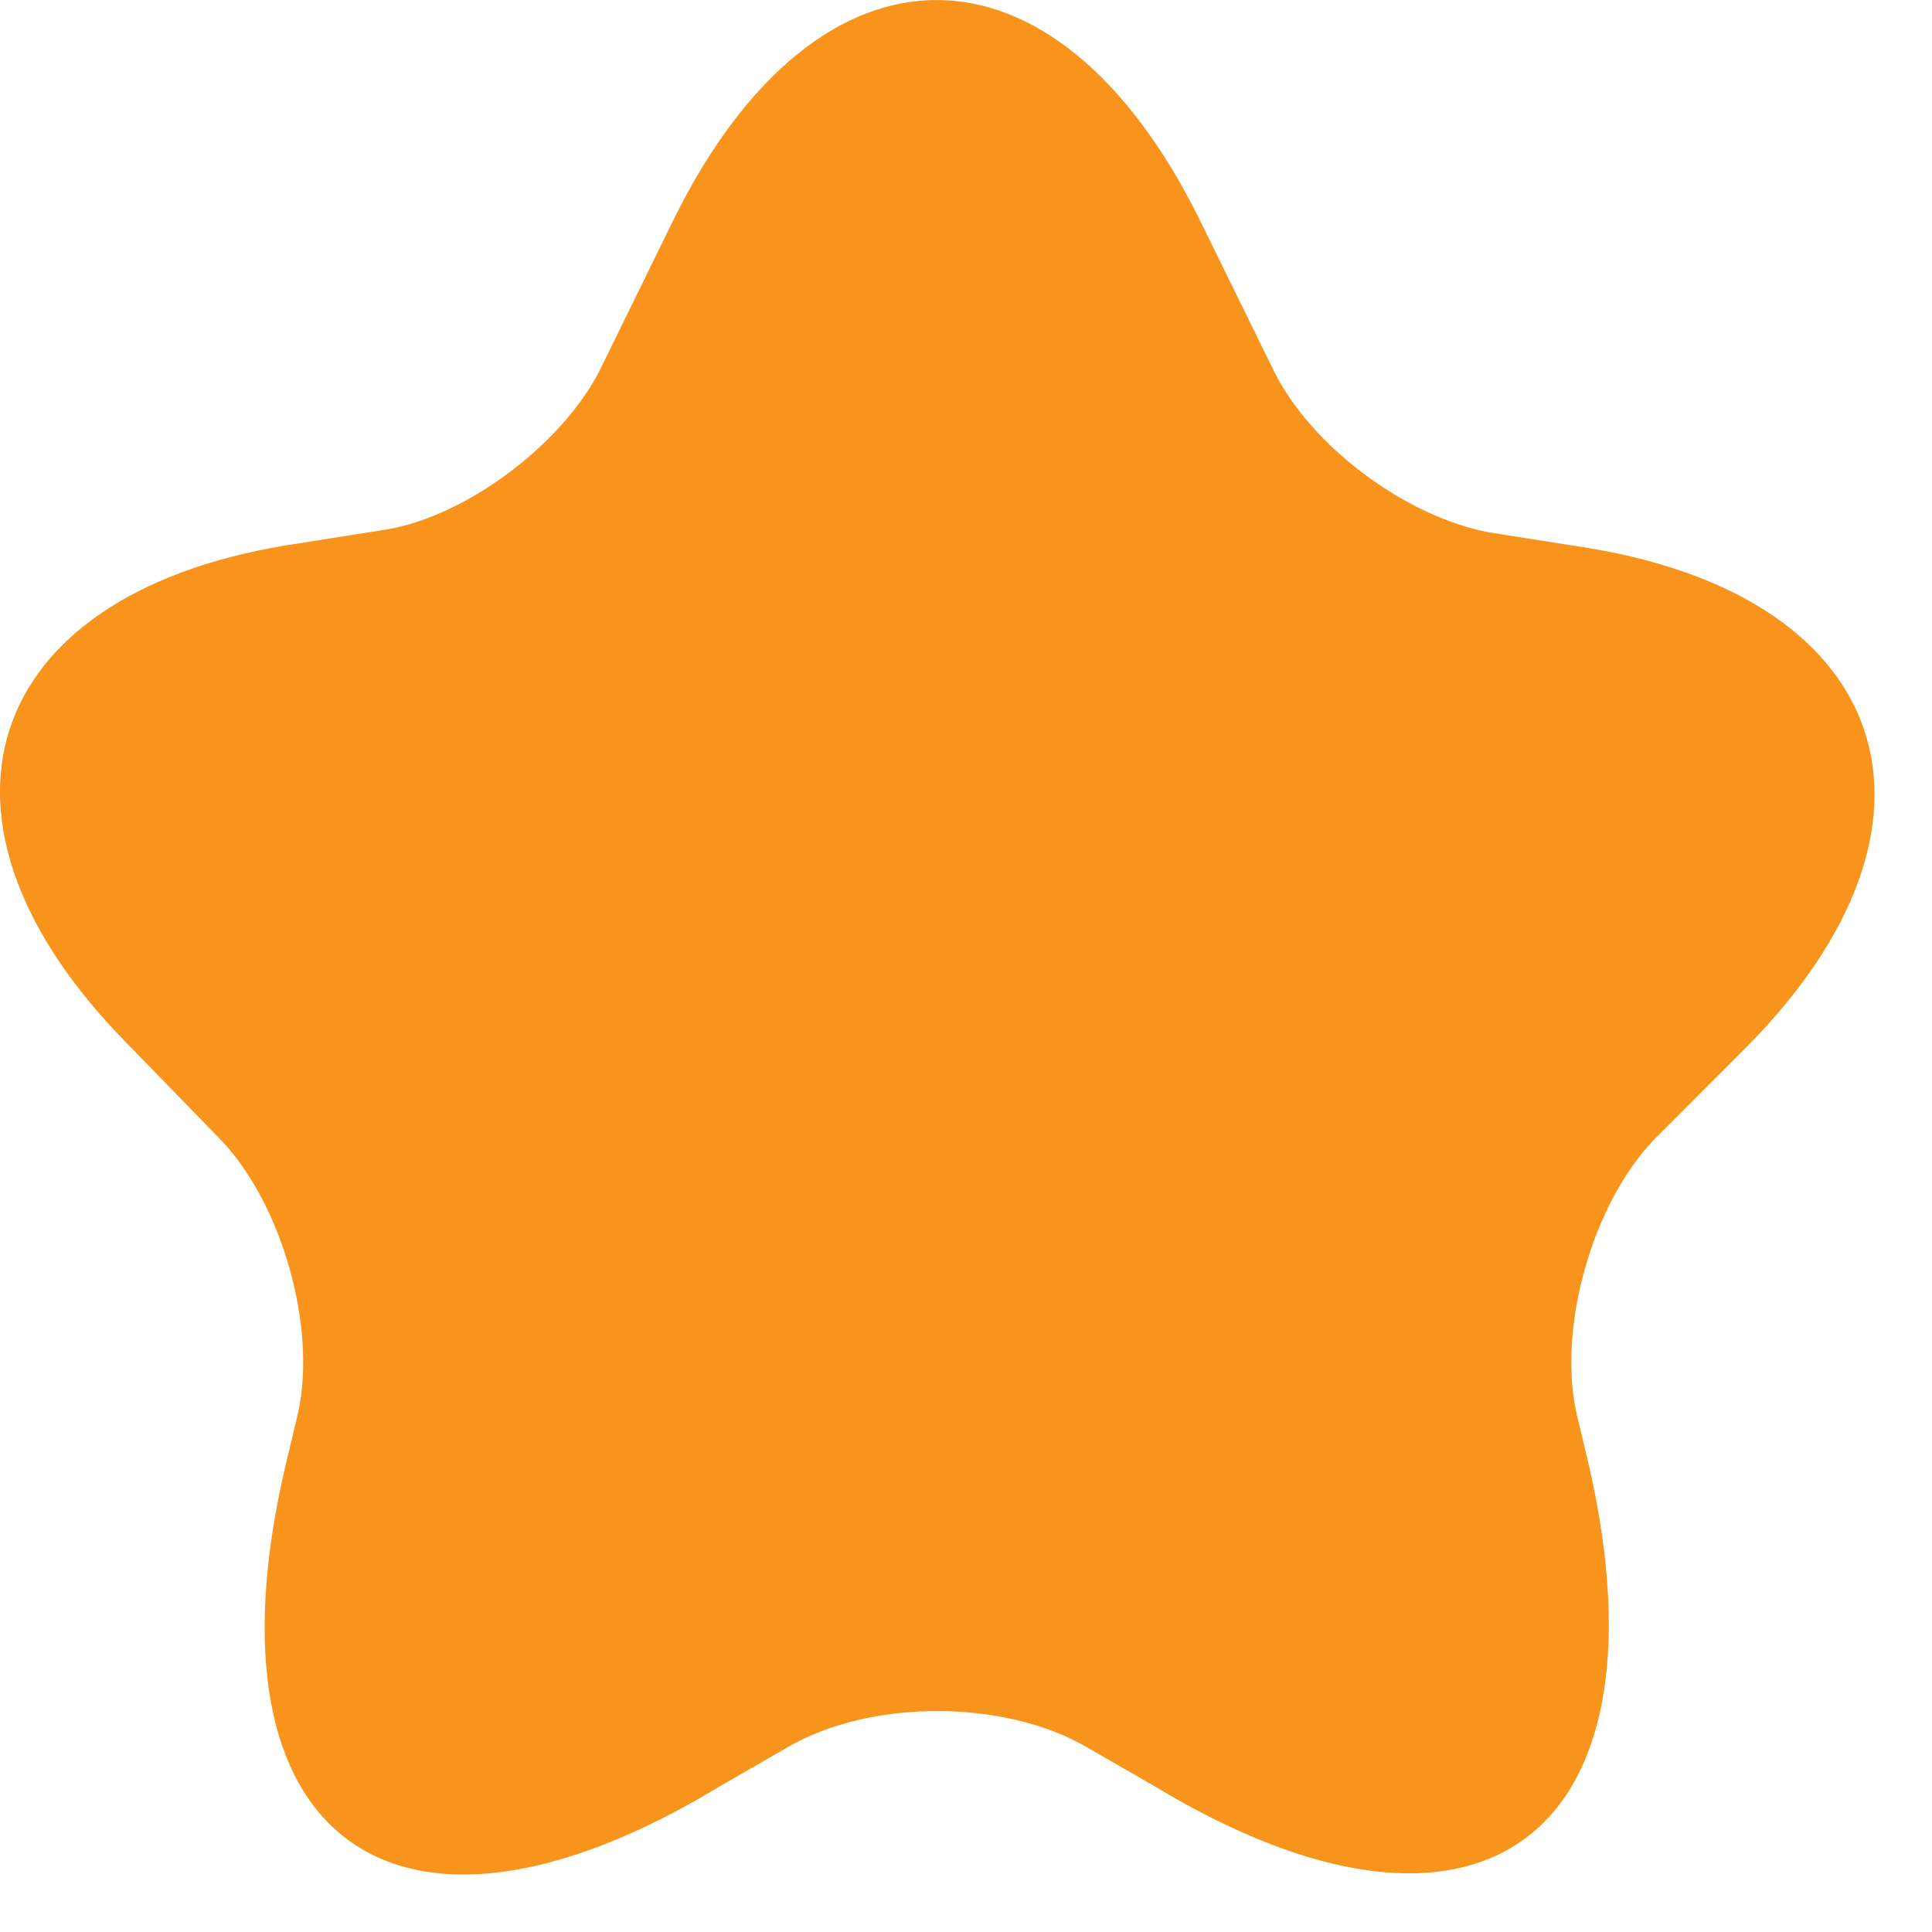 <svg width="13" height="13" viewBox="0 0 13 13" fill="none" xmlns="http://www.w3.org/2000/svg">
<path d="M8.07 1.474L8.574 2.501C8.826 3.005 9.455 3.473 10.013 3.581L10.697 3.689C12.748 4.031 13.234 5.544 11.758 7.039L11.129 7.669C10.715 8.101 10.481 8.929 10.607 9.506L10.697 9.884C11.255 12.369 9.941 13.323 7.782 12.027L7.314 11.757C6.756 11.432 5.857 11.432 5.299 11.757L4.831 12.027C2.654 13.341 1.341 12.369 1.916 9.884L2.006 9.506C2.132 8.929 1.898 8.101 1.485 7.669L0.855 7.021C-0.621 5.526 -0.135 4.013 1.916 3.671L2.6 3.563C3.14 3.473 3.788 2.987 4.04 2.483L4.543 1.456C5.515 -0.488 7.098 -0.488 8.07 1.474Z" fill="#F8931B"/>
</svg>

